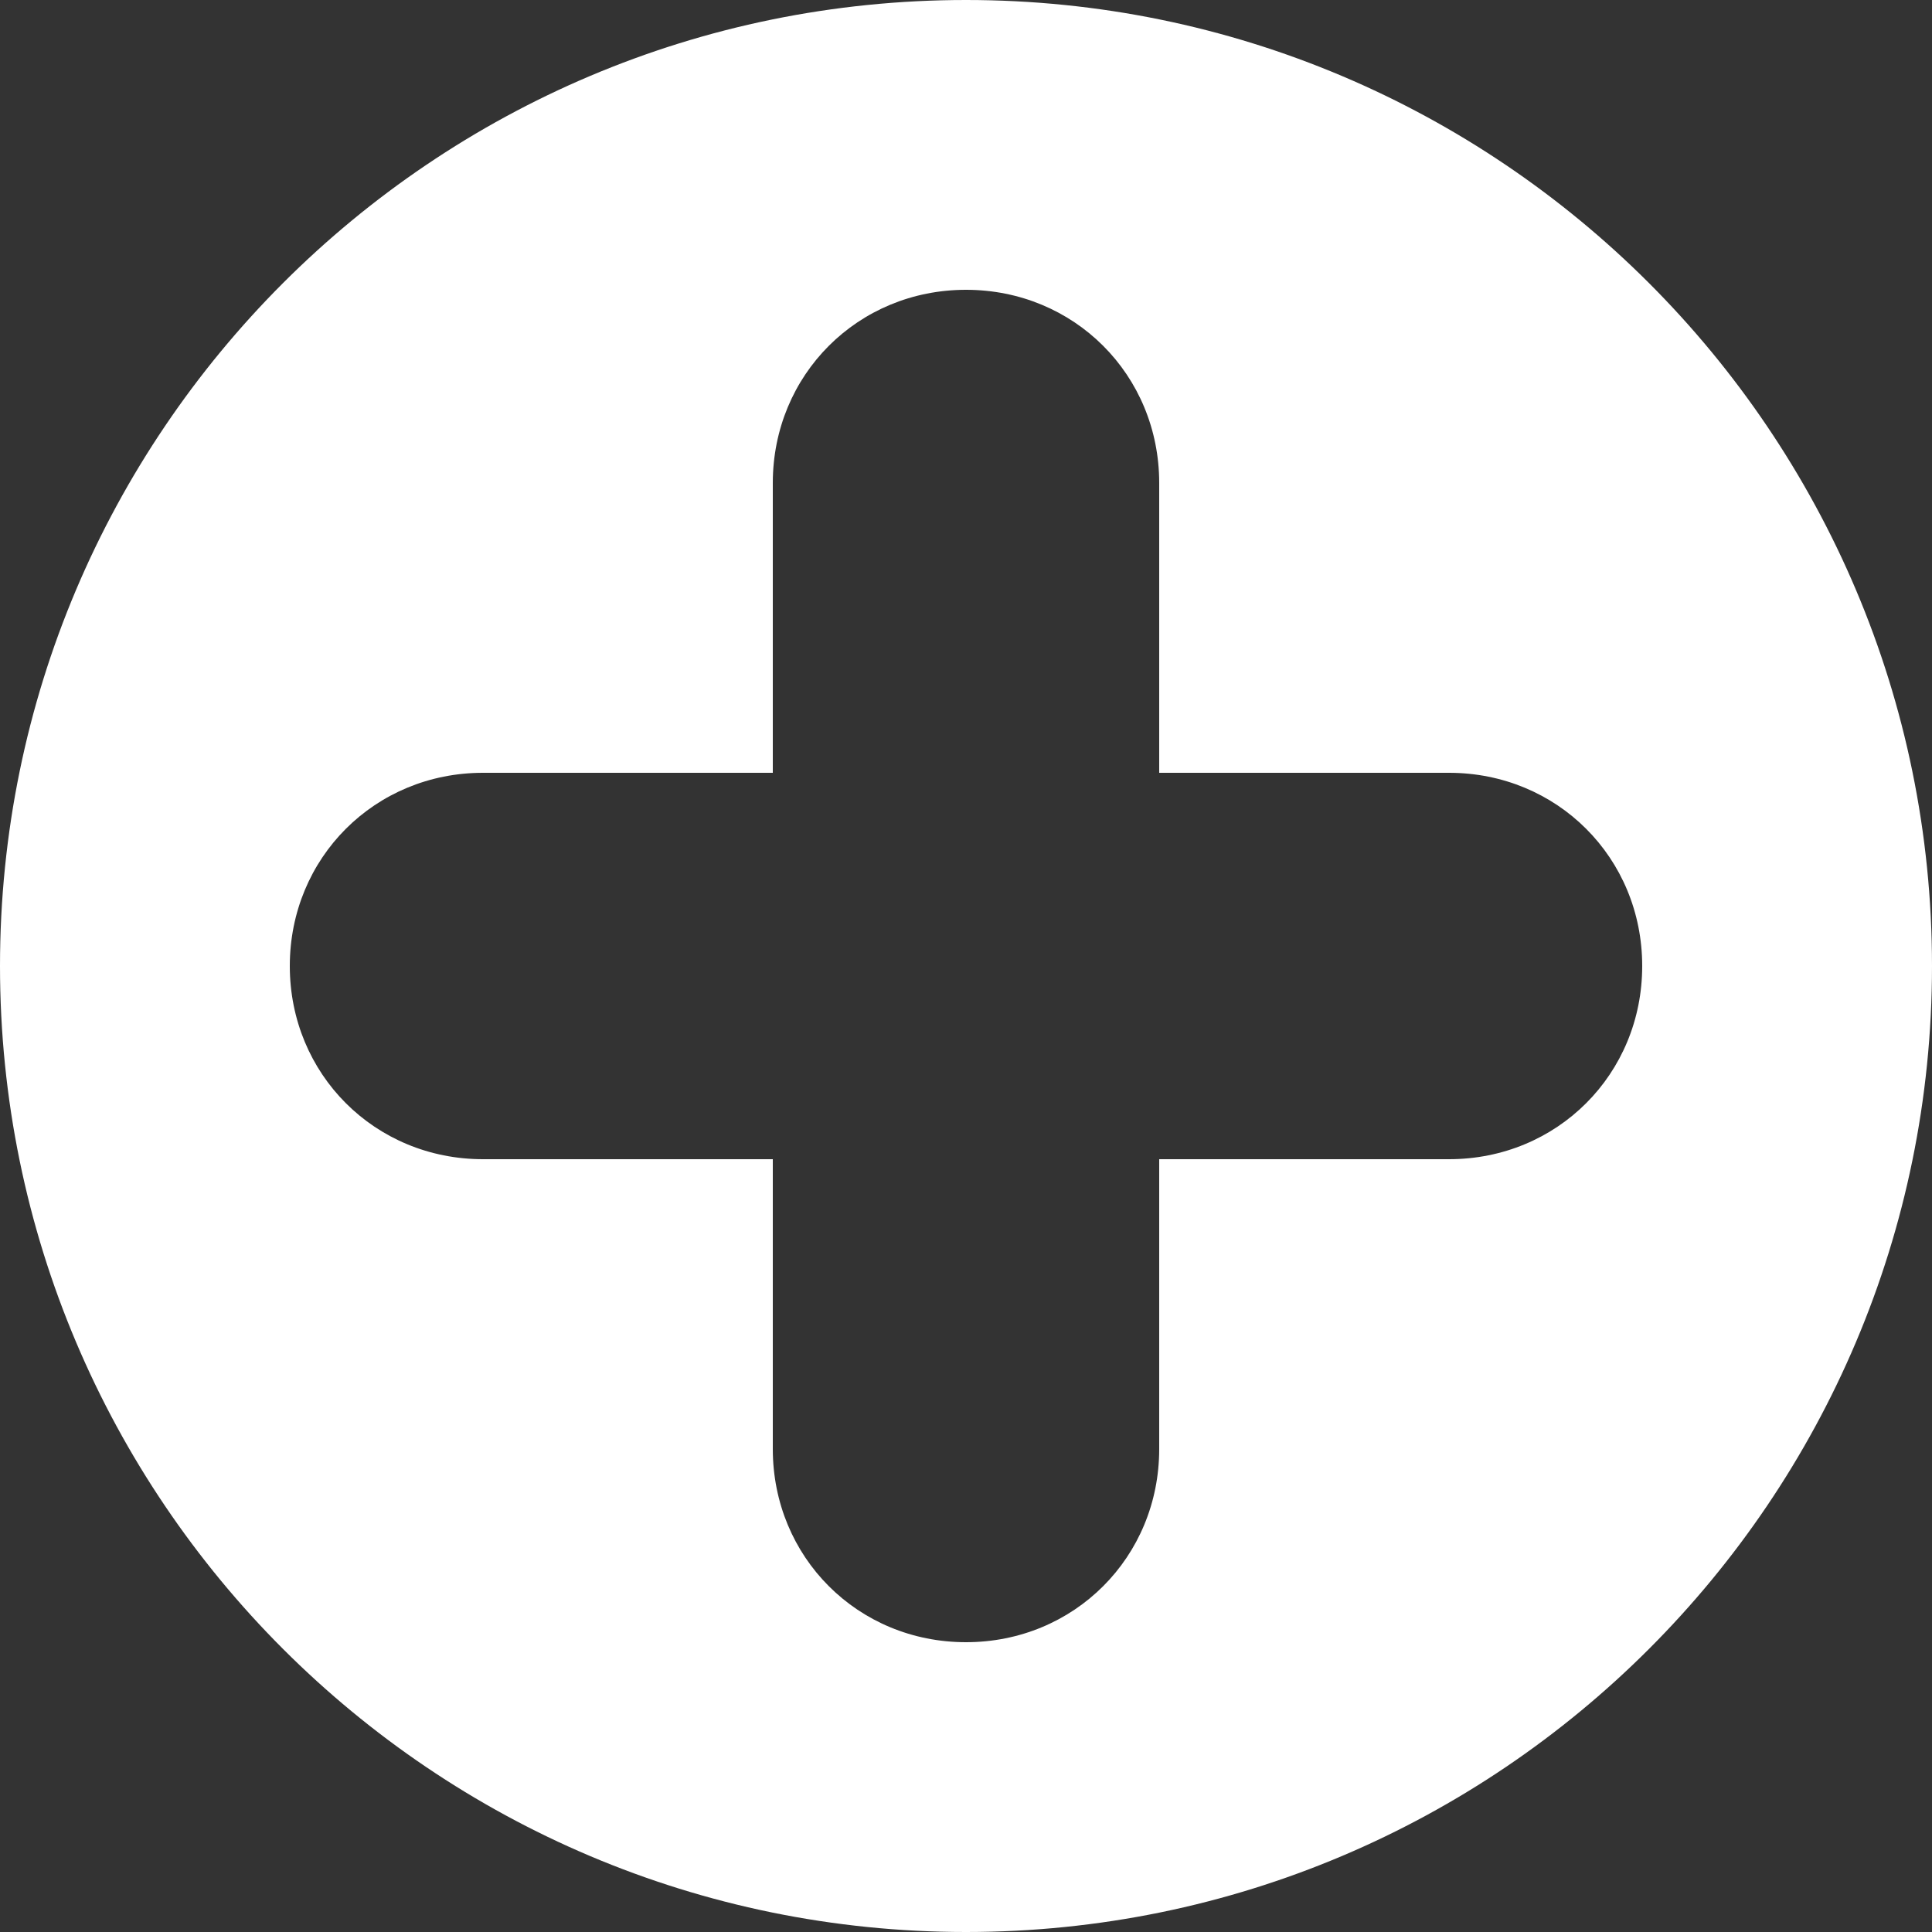 <?xml version="1.0" encoding="UTF-8"?>
<svg xmlns="http://www.w3.org/2000/svg" version="1.1" viewBox="0 0 50 50">
  <rect x="0" y="0" width="50" height="50" fill="#333333" stroke="none"/>
  <defs>
    <style>
      .cls-1 {
        fill: #fff;
      }
    </style>
  </defs>
  <!-- Generator: Adobe Illustrator 28.6.0, SVG Export Plug-In . SVG Version: 1.2.0 Build 709)  -->
  <g>
    <g id="Livello_1">
      <path id="Tracciato_85" class="cls-1" d="M25,0C11.2,0,0,11.2,0,25s11.2,25,25,25,25-11.2,25-25S38.8,0,25,0M37.5,30h-7.5v7.5c0,2.8-2.2,5-5,5s-5-2.2-5-5v-7.5h-7.5c-2.8,0-5-2.2-5-5s2.2-5,5-5h7.5v-7.5c0-2.8,2.2-5,5-5s5,2.2,5,5v7.5h7.5c2.8,0,5,2.2,5,5s-2.2,5-5,5"/>
    </g>
  </g>
</svg>